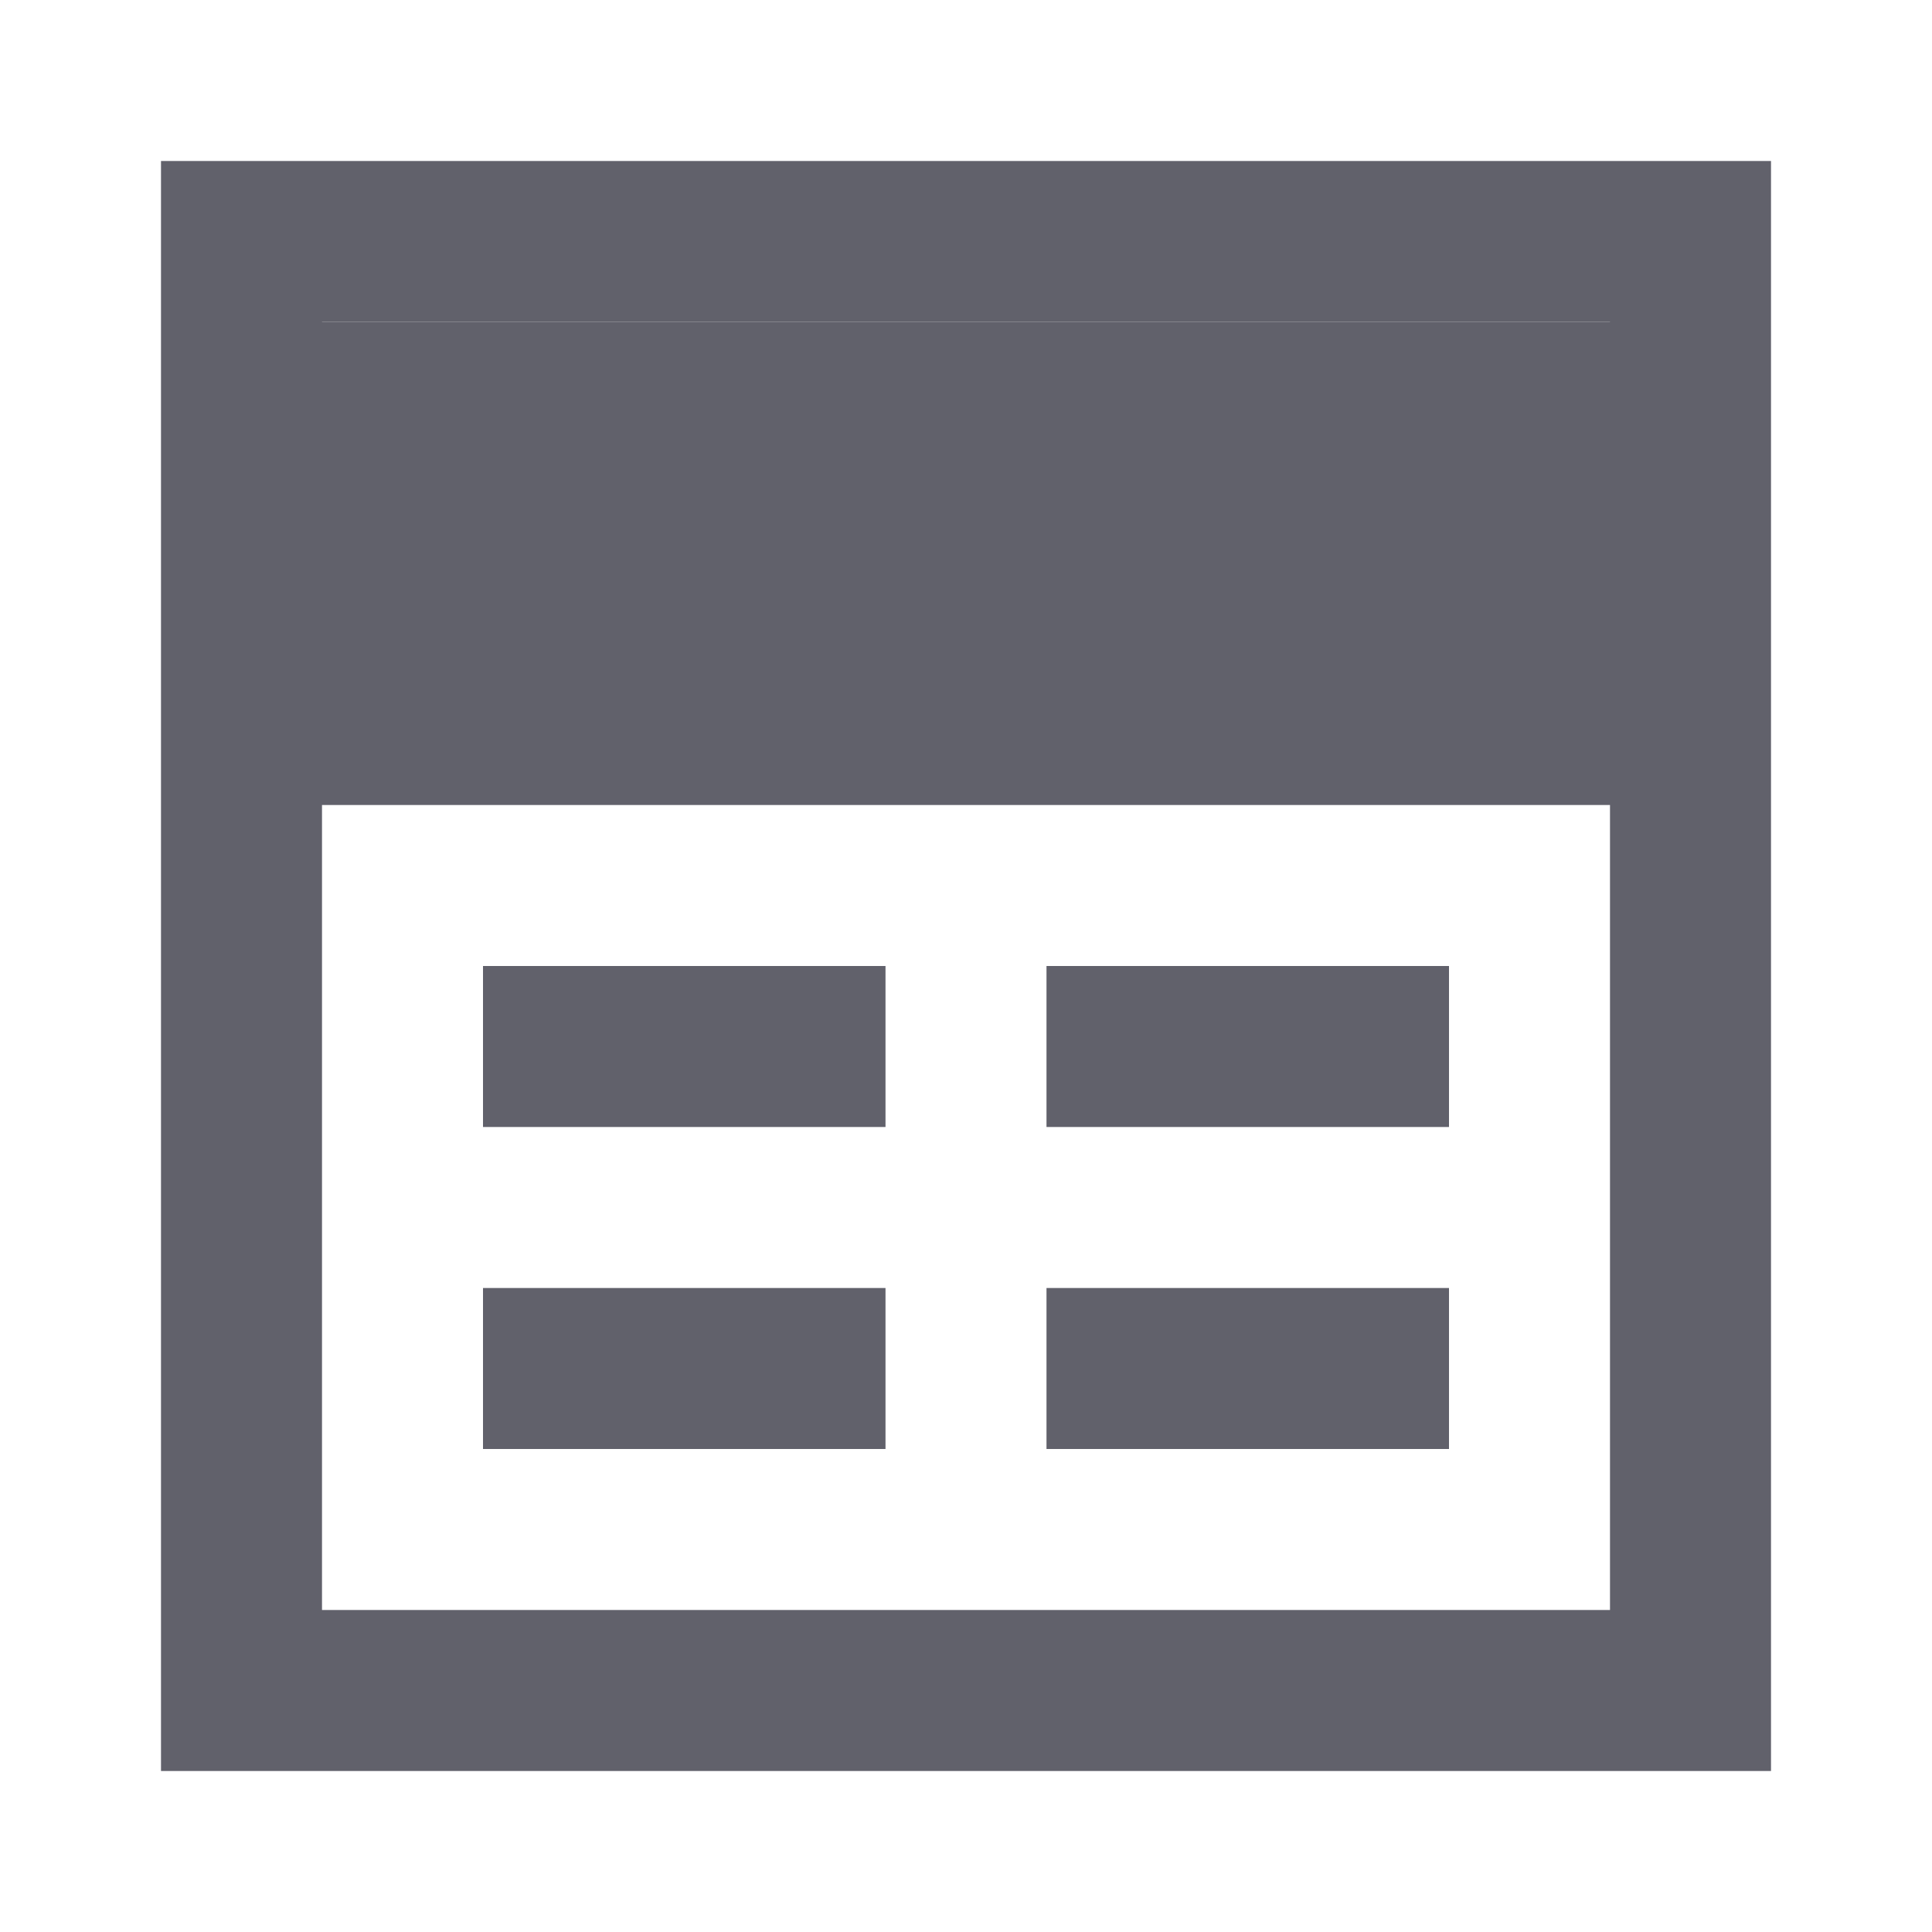 <svg xmlns="http://www.w3.org/2000/svg" height="24" width="24" viewBox="0 0 24 24"> <path fill-rule="evenodd" clip-rule="evenodd" d="M11 14L6 14L6 12L11 12L11 14Z" fill="#61616b" data-color="color-2"></path> <path fill-rule="evenodd" clip-rule="evenodd" d="M11 18L6 18L6 16L11 16L11 18Z" fill="#61616b" data-color="color-2"></path> <path fill-rule="evenodd" clip-rule="evenodd" d="M18 14L13 14L13 12L18 12L18 14Z" fill="#61616b" data-color="color-2"></path> <path fill-rule="evenodd" clip-rule="evenodd" d="M18 18L13 18L13 16L18 16L18 18Z" fill="#61616b" data-color="color-2"></path> <path fill-rule="evenodd" clip-rule="evenodd" d="M3 10L21 10L21 4L3 4L3 10Z" fill="#61616b"></path> <path fill-rule="evenodd" clip-rule="evenodd" d="M2 2H22V22H2V2ZM4 4V20H20V4H4Z" fill="#61616b"></path> </svg>